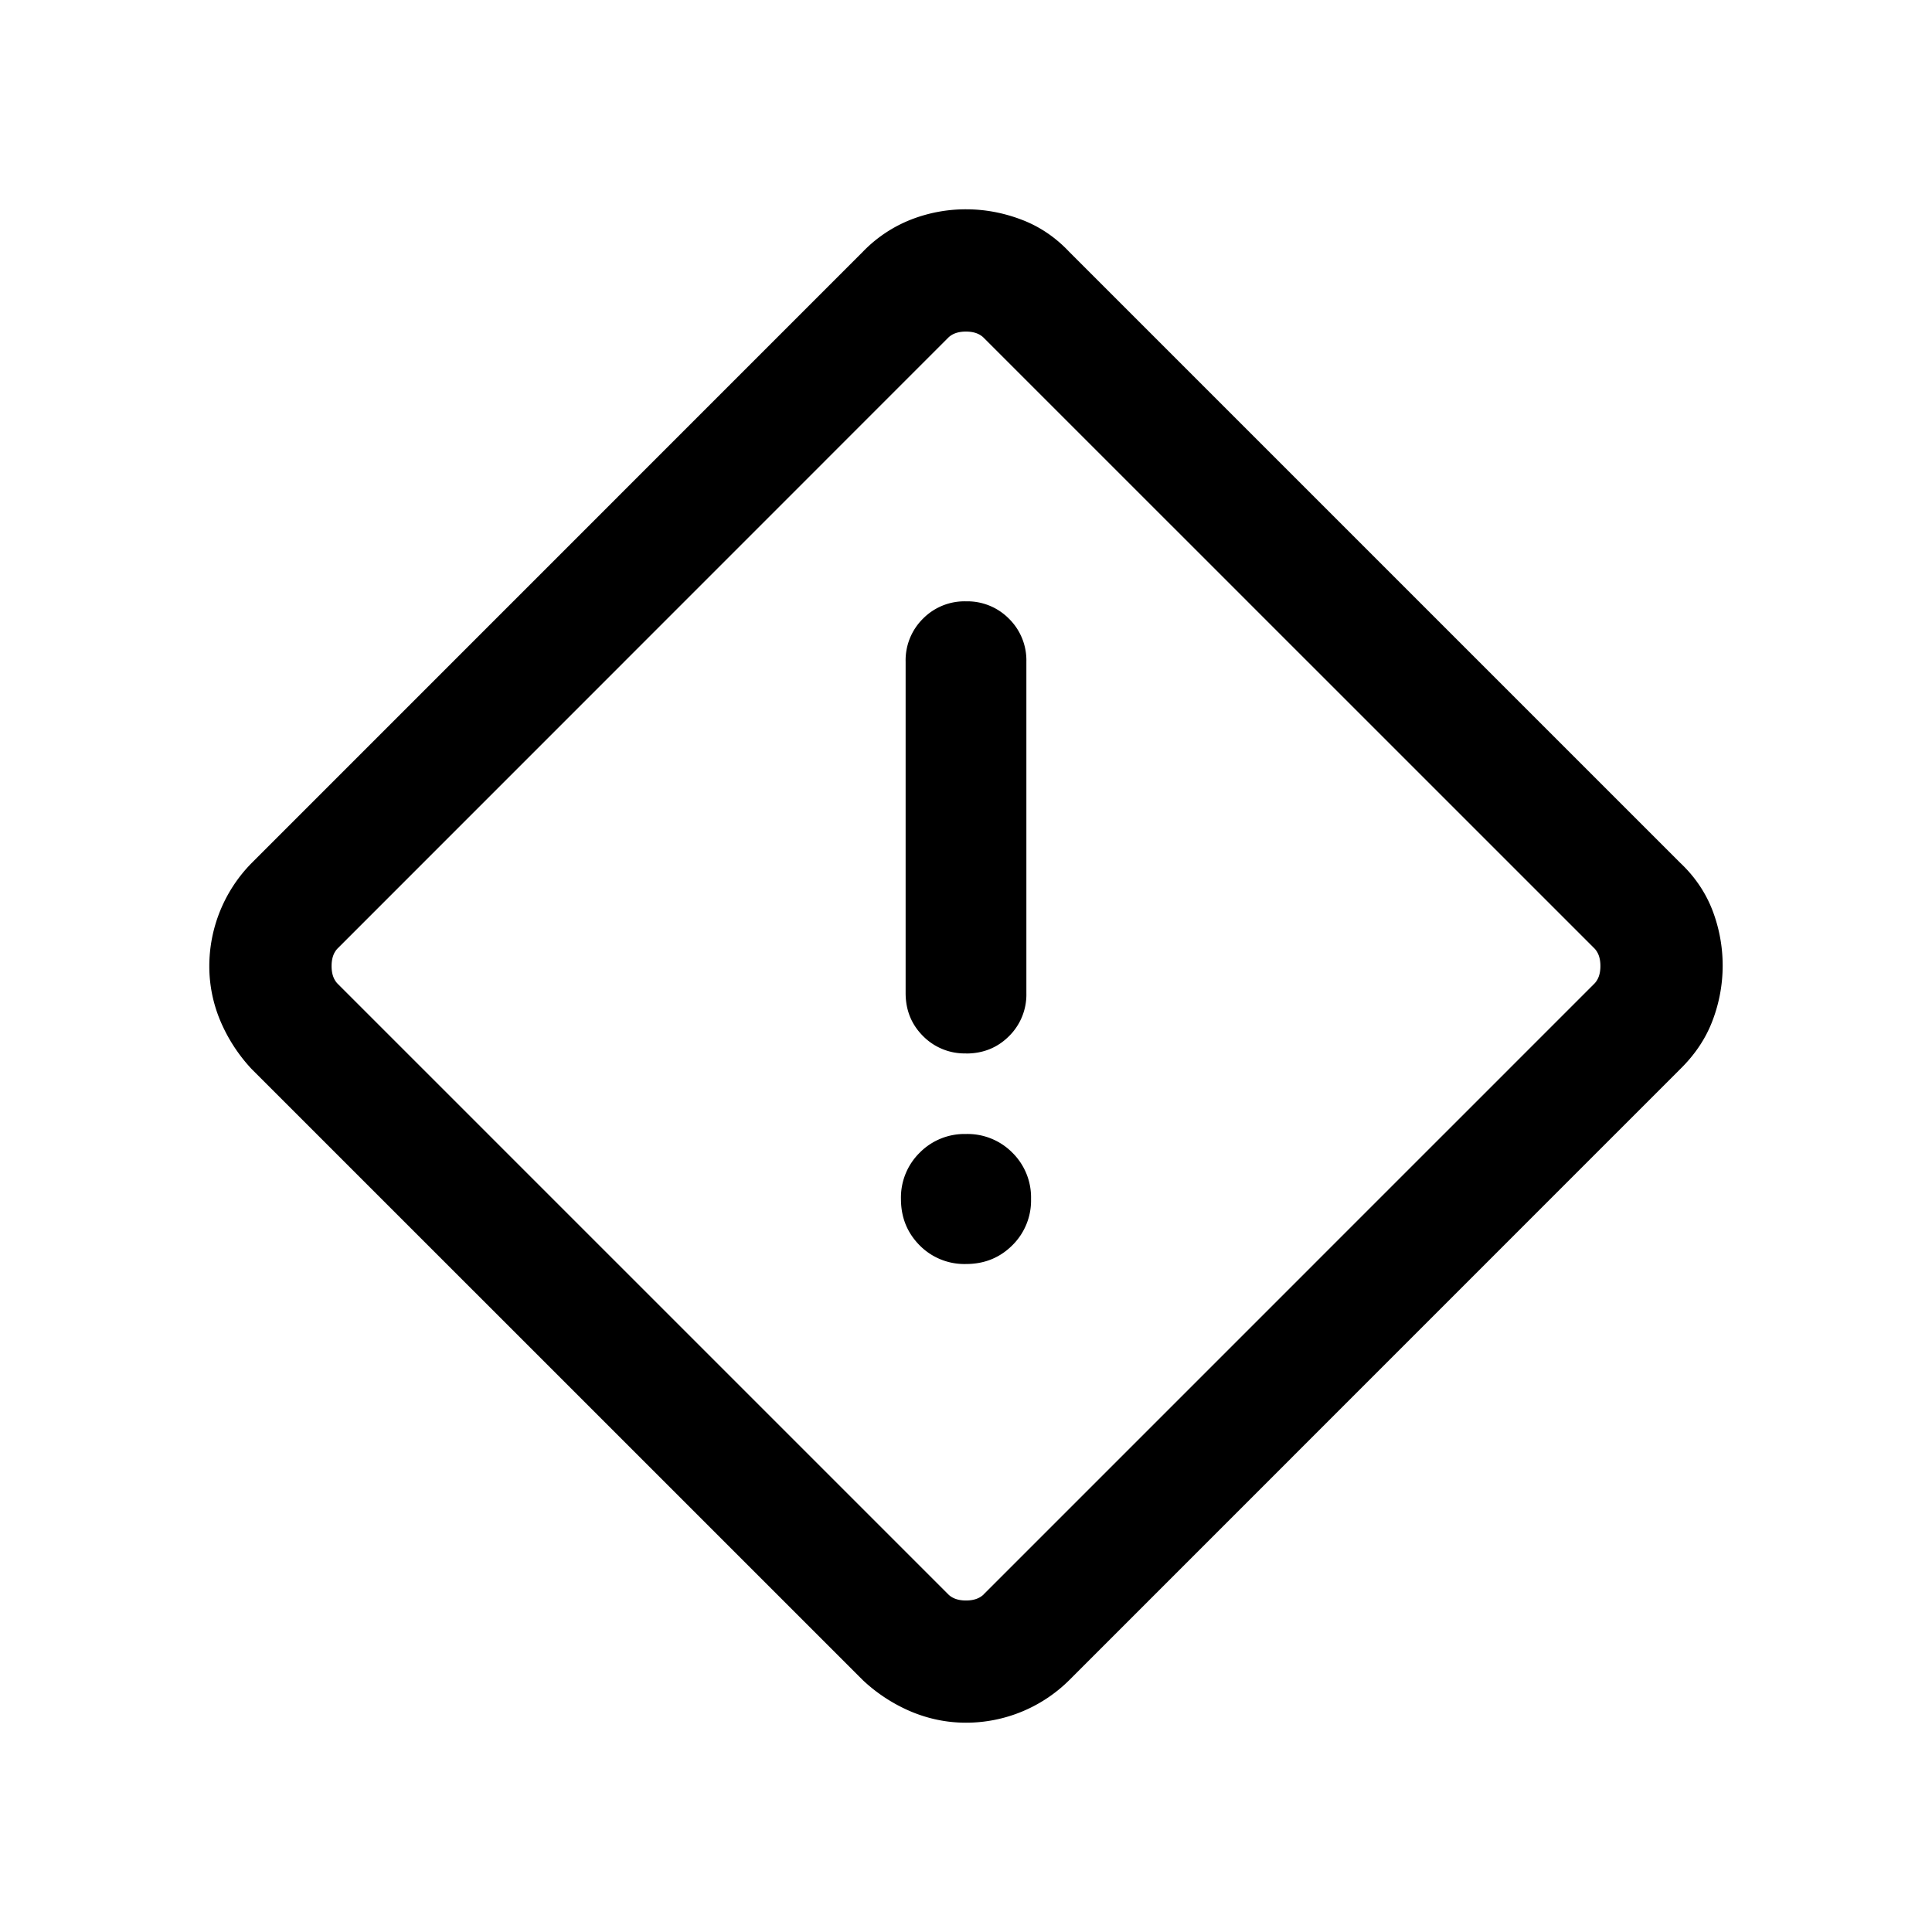 <svg width="24" height="24" fill="currentColor" viewBox="0 0 24 24">
  <path d="M12 21.4c-.235 0-.461-.046-.68-.137a2.033 2.033 0 0 1-.6-.39l-7.593-7.592a2.032 2.032 0 0 1-.39-.6A1.745 1.745 0 0 1 2.6 12a1.827 1.827 0 0 1 .527-1.28l7.592-7.593a1.69 1.69 0 0 1 .6-.4A1.87 1.87 0 0 1 12 2.6c.235 0 .464.043.688.128.225.085.422.218.593.399l7.592 7.592c.18.17.314.367.4.59a1.918 1.918 0 0 1 0 1.371c-.083.22-.217.42-.4.6l-7.592 7.593A1.82 1.82 0 0 1 12 21.4Zm.221-1.596 7.583-7.583c.051-.051.077-.125.077-.221s-.026-.17-.077-.221L12.22 4.196c-.051-.051-.125-.077-.221-.077s-.17.026-.221.077L4.196 11.78c-.051.051-.077.125-.077.221s.026.17.077.221l7.583 7.583c.051.051.125.077.221.077s.17-.026.221-.077Zm-.22-6.717c.212 0 .39-.072.534-.216a.726.726 0 0 0 .215-.534V8.22a.726.726 0 0 0-.216-.534A.726.726 0 0 0 12 7.47a.725.725 0 0 0-.535.216.726.726 0 0 0-.215.534v4.116c0 .212.072.39.216.534a.726.726 0 0 0 .534.216ZM12 15.702c.229 0 .42-.078.575-.232a.781.781 0 0 0 .233-.576.781.781 0 0 0-.232-.575.782.782 0 0 0-.576-.232.781.781 0 0 0-.575.232.781.781 0 0 0-.233.575c0 .23.078.42.232.576a.781.781 0 0 0 .576.232Z"/>
</svg>
